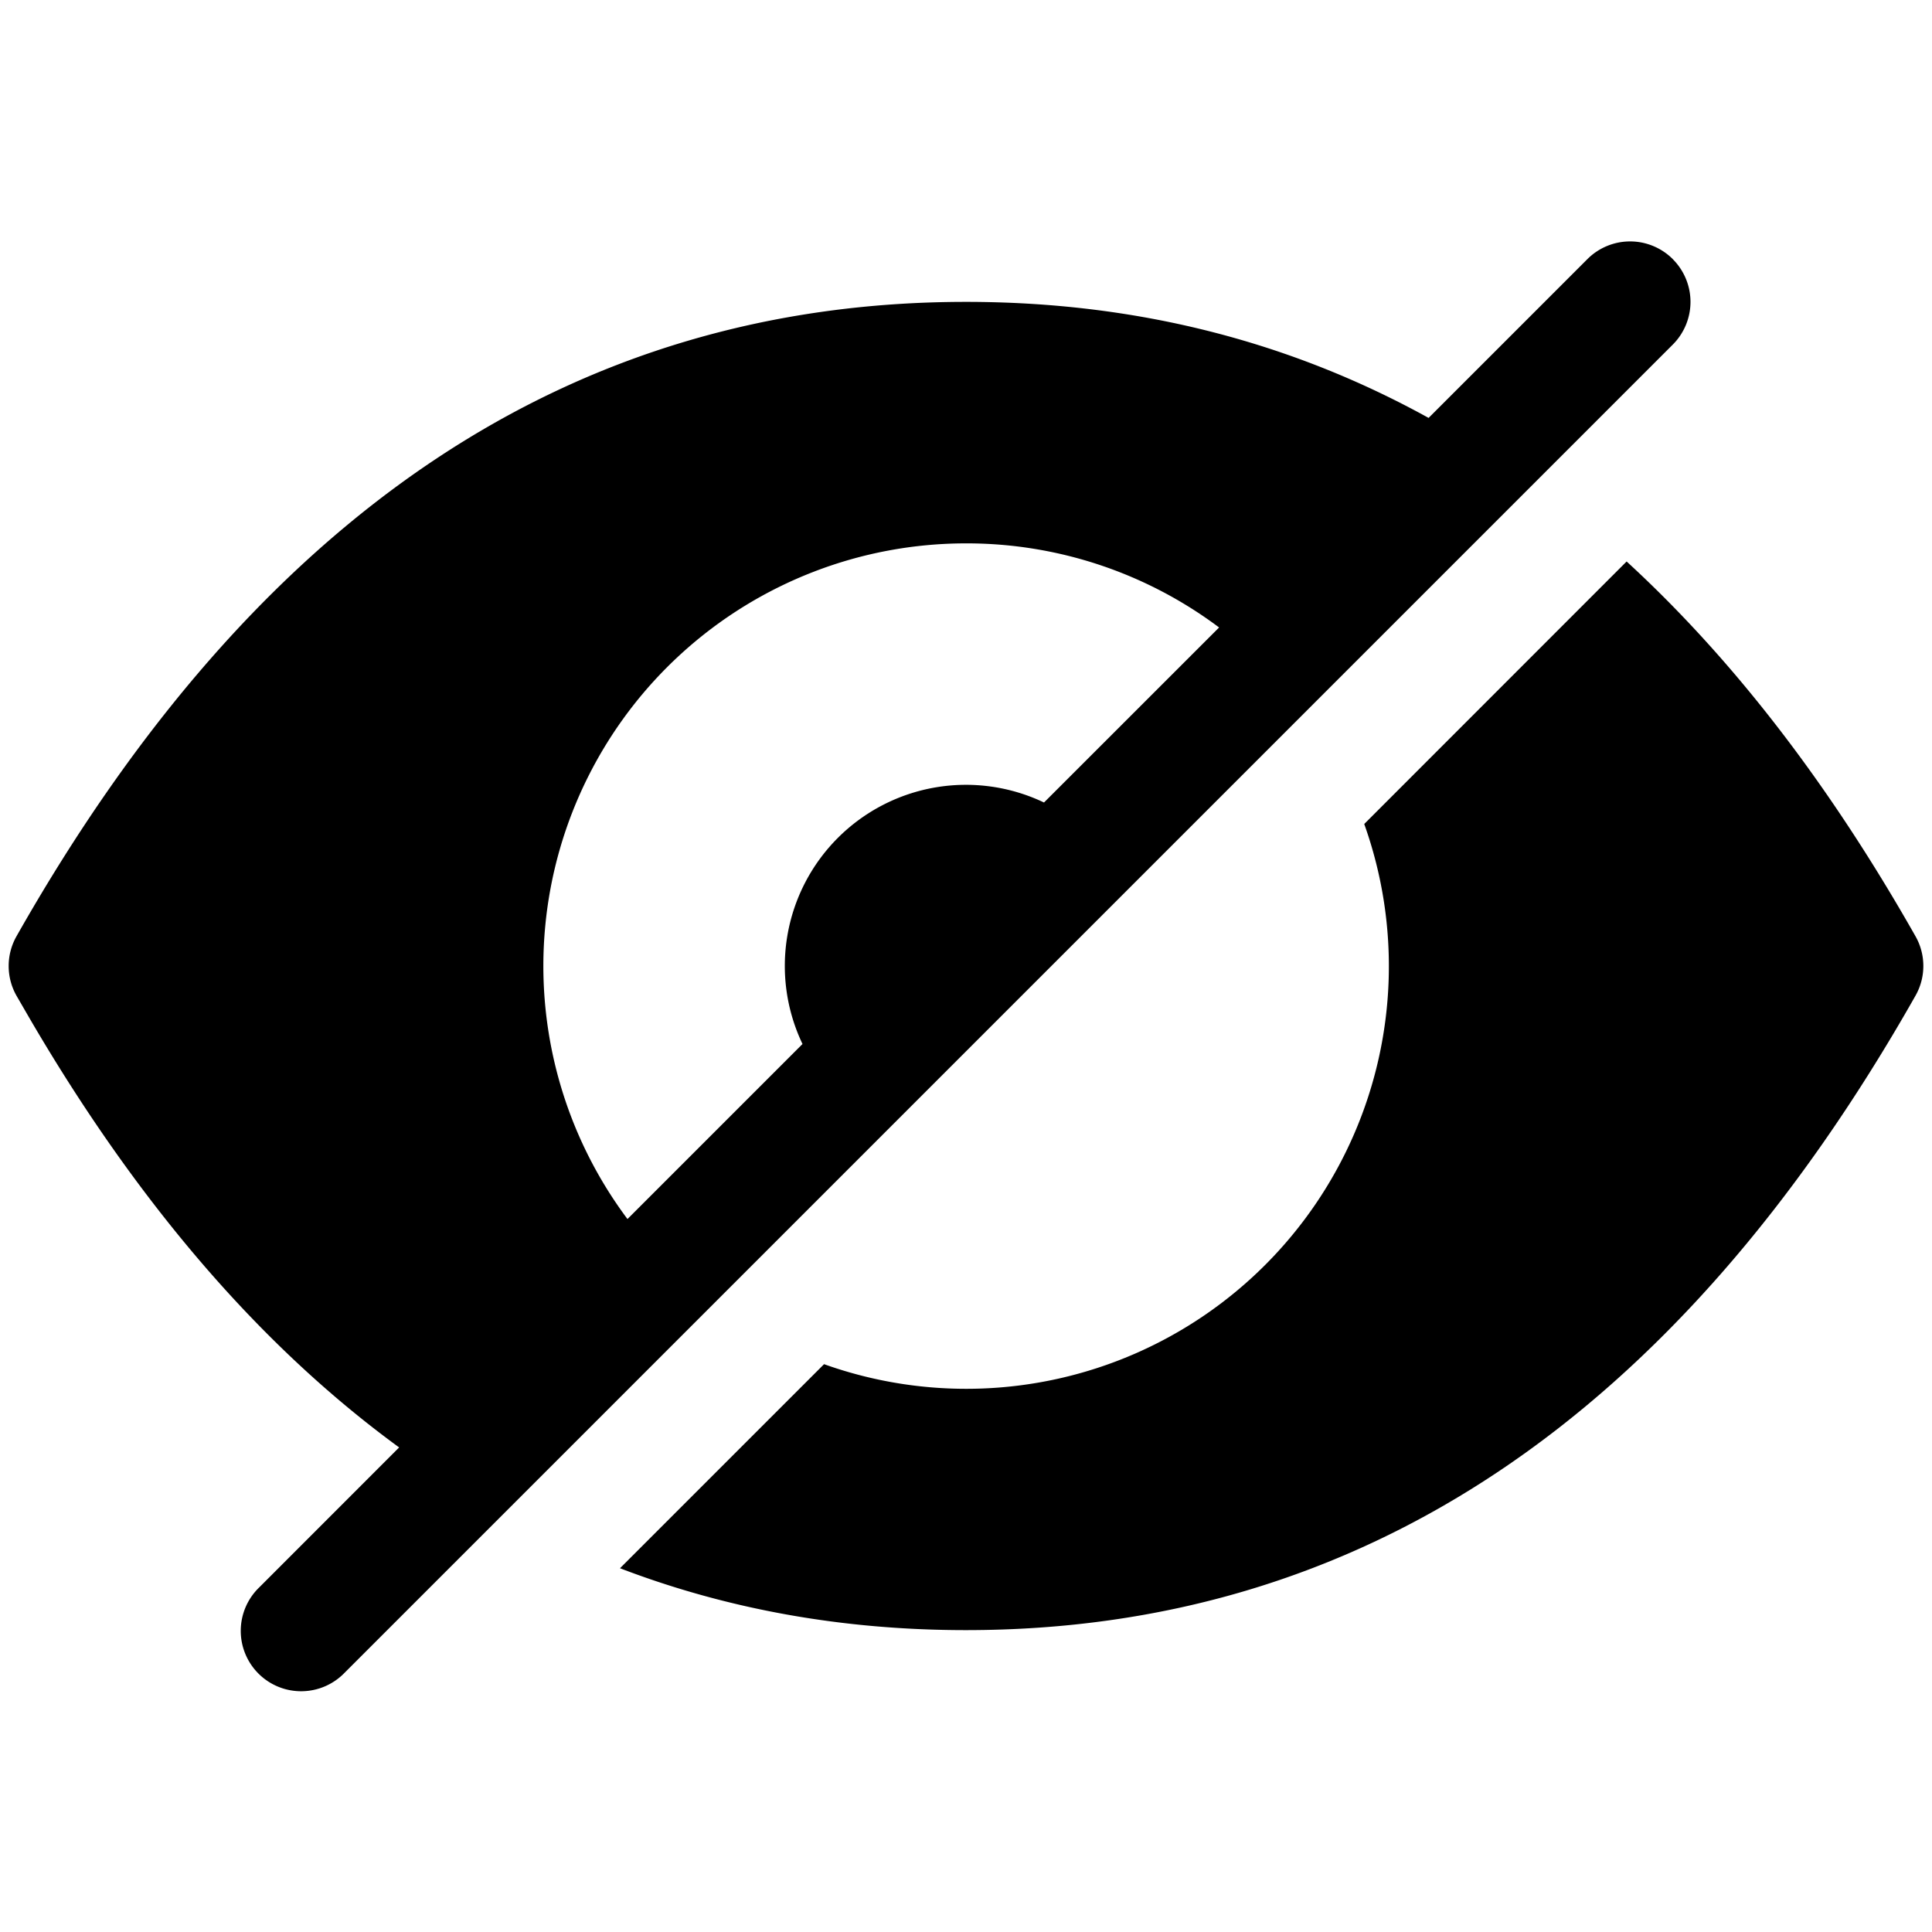 <svg xmlns="http://www.w3.org/2000/svg" viewBox="0 0 32 32"><path fill="currentColor" d="M27.707 4.293a1 1 0 0 1 0 1.414l-22 22a1 1 0 1 1-1.414-1.414l2.318-2.319C4.322 22.304 2.285 19.94.5 16.884l-.227-.392a1 1 0 0 1 0-.984C4.242 8.503 9.484 5 16 5c2.787 0 5.341.64 7.662 1.922l2.63-2.63a1 1 0 0 1 1.415 0M26.942 9.3c1.76 1.615 3.355 3.684 4.785 6.208a.997.997 0 0 1 0 .983C27.759 23.497 22.518 27 16 27c-2.035 0-3.945-.342-5.731-1.025l3.38-3.38a7 7 0 0 0 8.947-8.947zM16 9a7 7 0 0 0-5.607 11.191l2.899-2.899a3 3 0 0 1 4-4l2.9-2.899A6.969 6.969 0 0 0 16 9"/></svg>